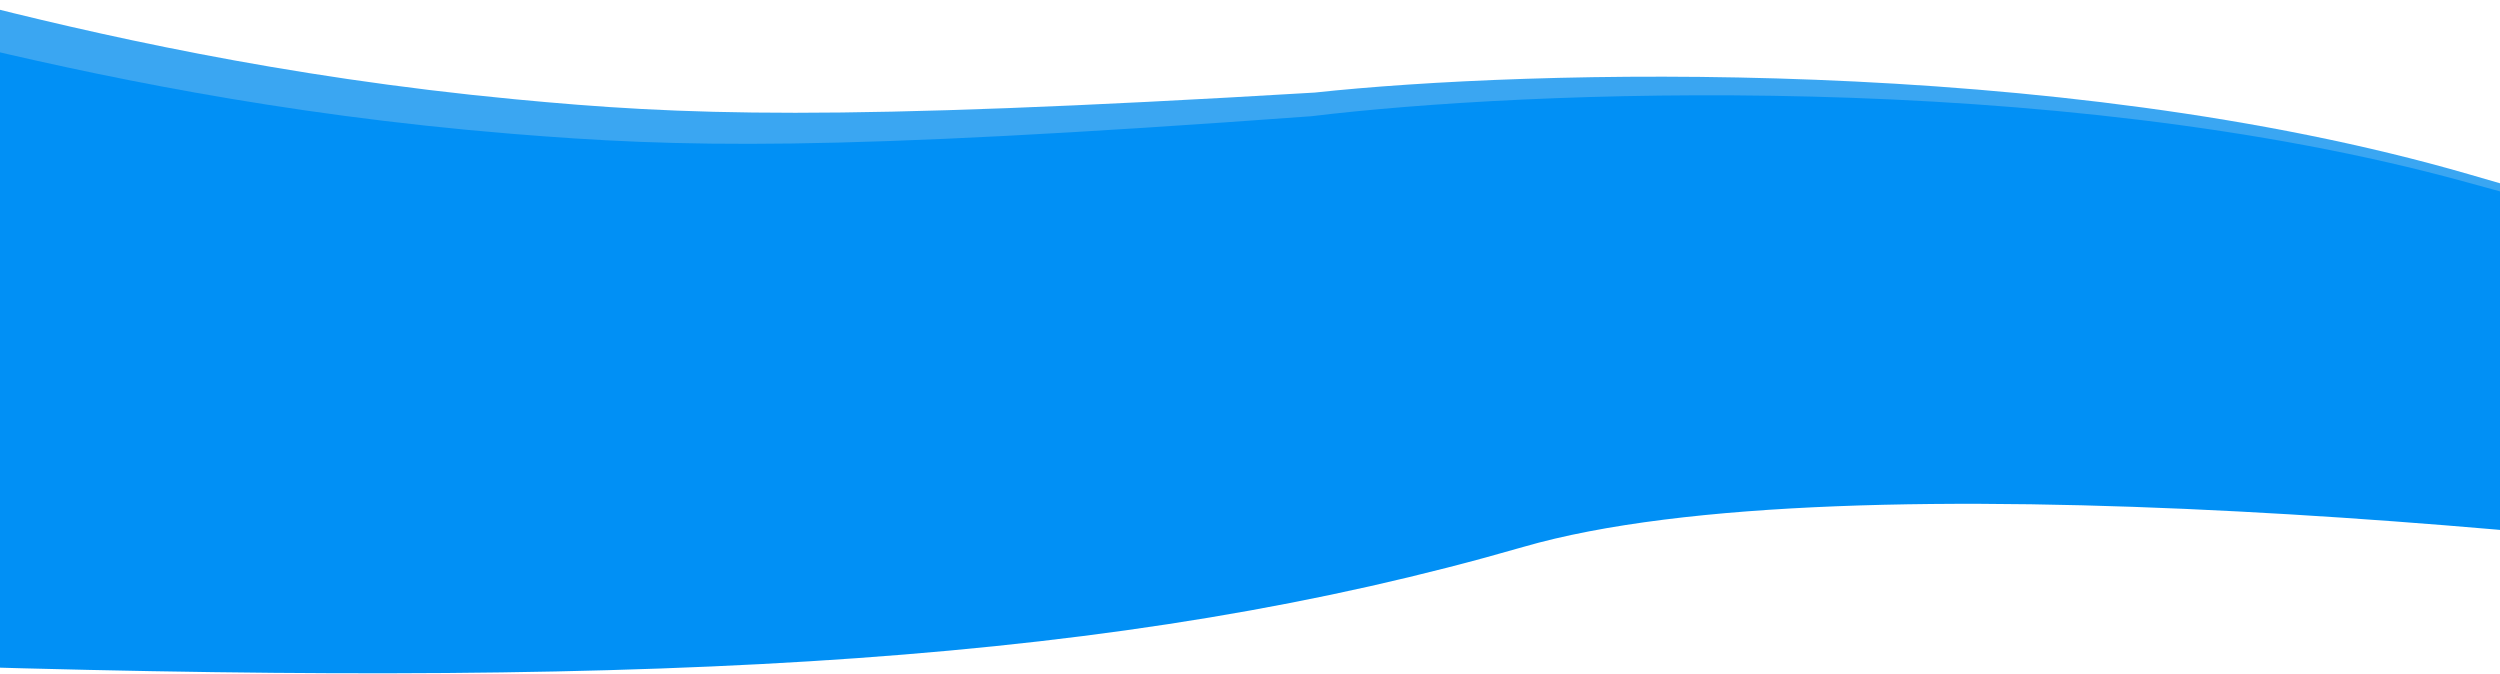 <svg
          width="2560"
          height="690"
          viewBox="0 0 2560 690"
          fill="none"
          xmlns="http://www.w3.org/2000/svg">
          <path
            d="M527.216 101.644C286.545 78.755 94.592 34.253 -38.46 0.441L-47.151 639.381C681.489 670.795 1144.29 652.088 1557.37 538.696C1887.83 447.983 2682.96 539.673 3039.21 596.857L3131.52 354.59C3107.28 347.093 2952.62 301.352 2527.86 178.363C2103.09 55.374 1563.22 71.399 1346.38 94.785C848.434 124.515 699.009 117.982 527.216 101.644Z"
            fill="#3AA6F2"
          />
          <path
            d="M524 137C283.04 117.387 90.5 75.5 -43 43.5V682.5C686 704 1148.5 679 1560 560C1889.2 464.8 2685.5 545.667 3042.5 598L3131.5 354.5C3107.17 347.333 2951.9 303.7 2525.5 186.5C2099.1 69.3 1559.5 92.667 1343 119C845.5 155.5 696 151 524 137Z"
            fill="#0190F5"
          />
        </svg>